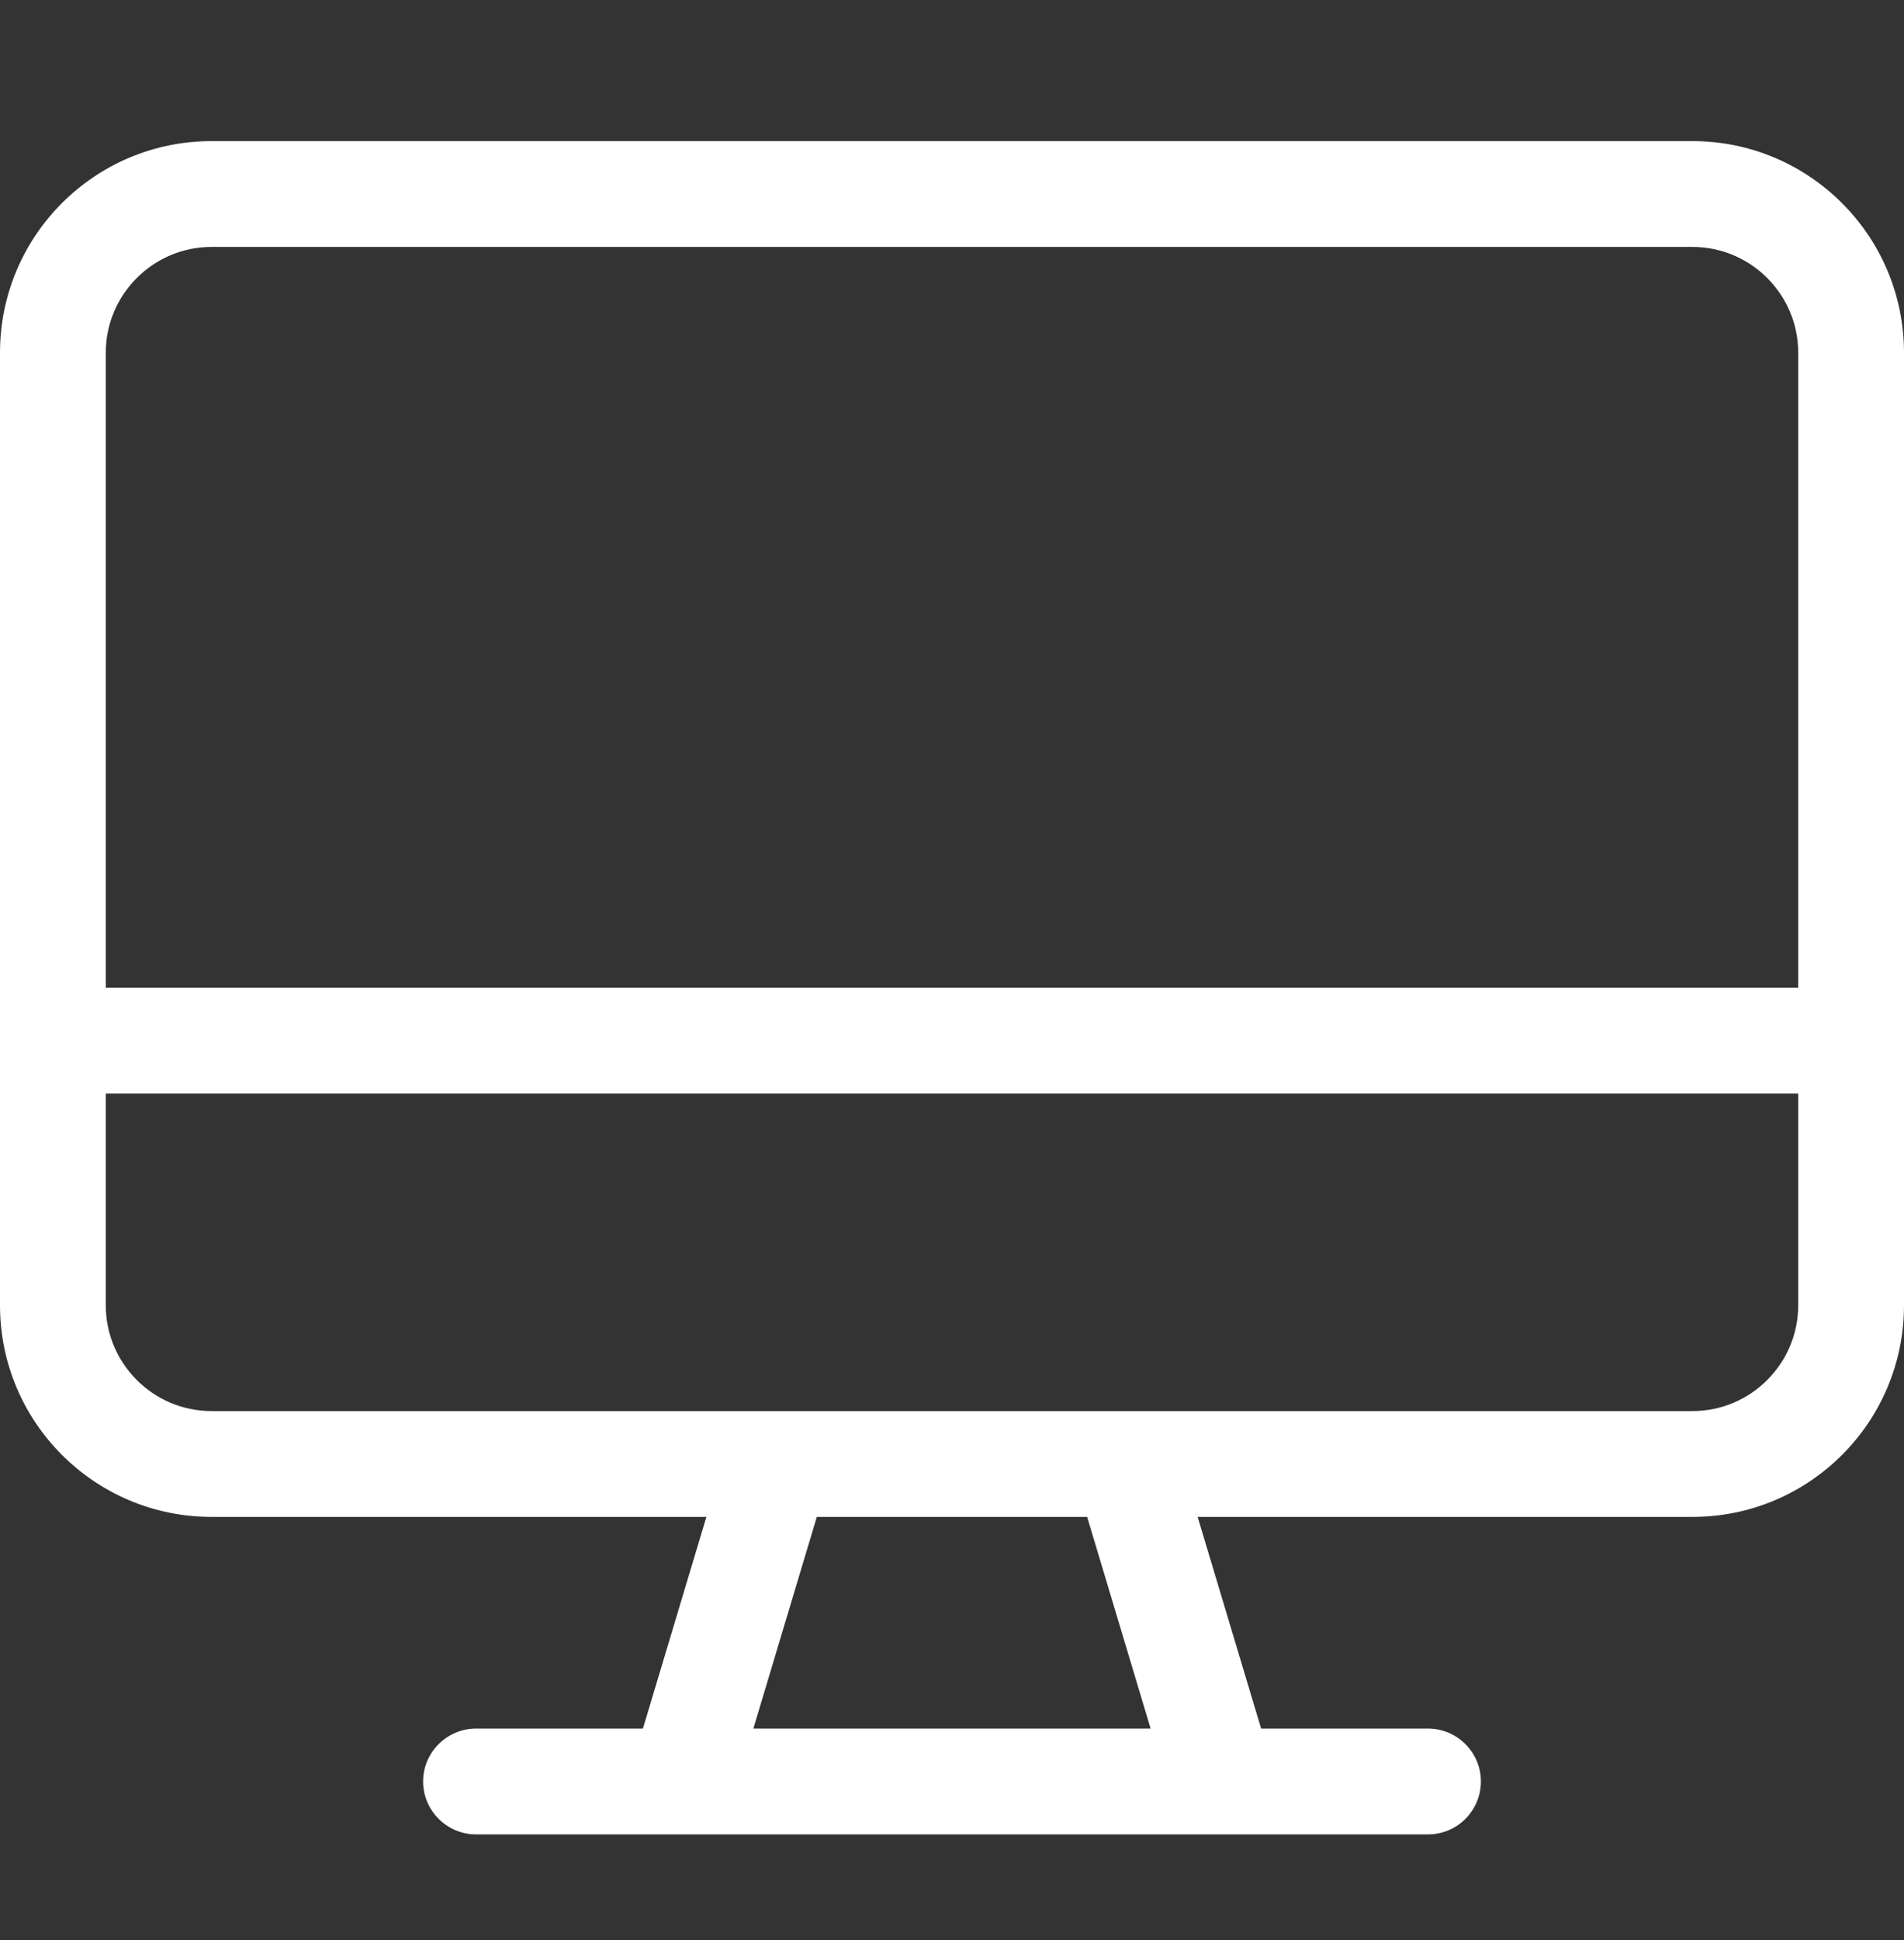 <svg width="54" height="55" viewBox="0 0 54 55" fill="none" xmlns="http://www.w3.org/2000/svg">
<rect x="0" y="0" width="54" height="55" fill="#333333" stroke="none"/>
<g id="formkit:time">
<path id="Vector" d="M48 4H6C2.686 4 0 6.686 0 10V37C0 40.314 2.686 43 6 43H20.034L18.234 49H13.5C12.675 49 12 49.675 12 50.5C12 51.325 12.675 52 13.5 52H40.5C41.328 52 42 51.328 42 50.5C42 49.672 41.325 49 40.5 49H35.767L33.967 43H48C51.314 43 54 40.314 54 37V10C54 6.686 51.309 4 48 4ZM21.366 49L23.166 43H30.833L32.633 49H21.366ZM51 37C51 38.654 49.654 40 48 40H6C4.346 40 3 38.654 3 37V31H51V37ZM51 28H3V10C3 8.346 4.346 7 6 7H48C49.654 7 51 8.346 51 10V28Z" fill="white"/>
</g>
</svg>
